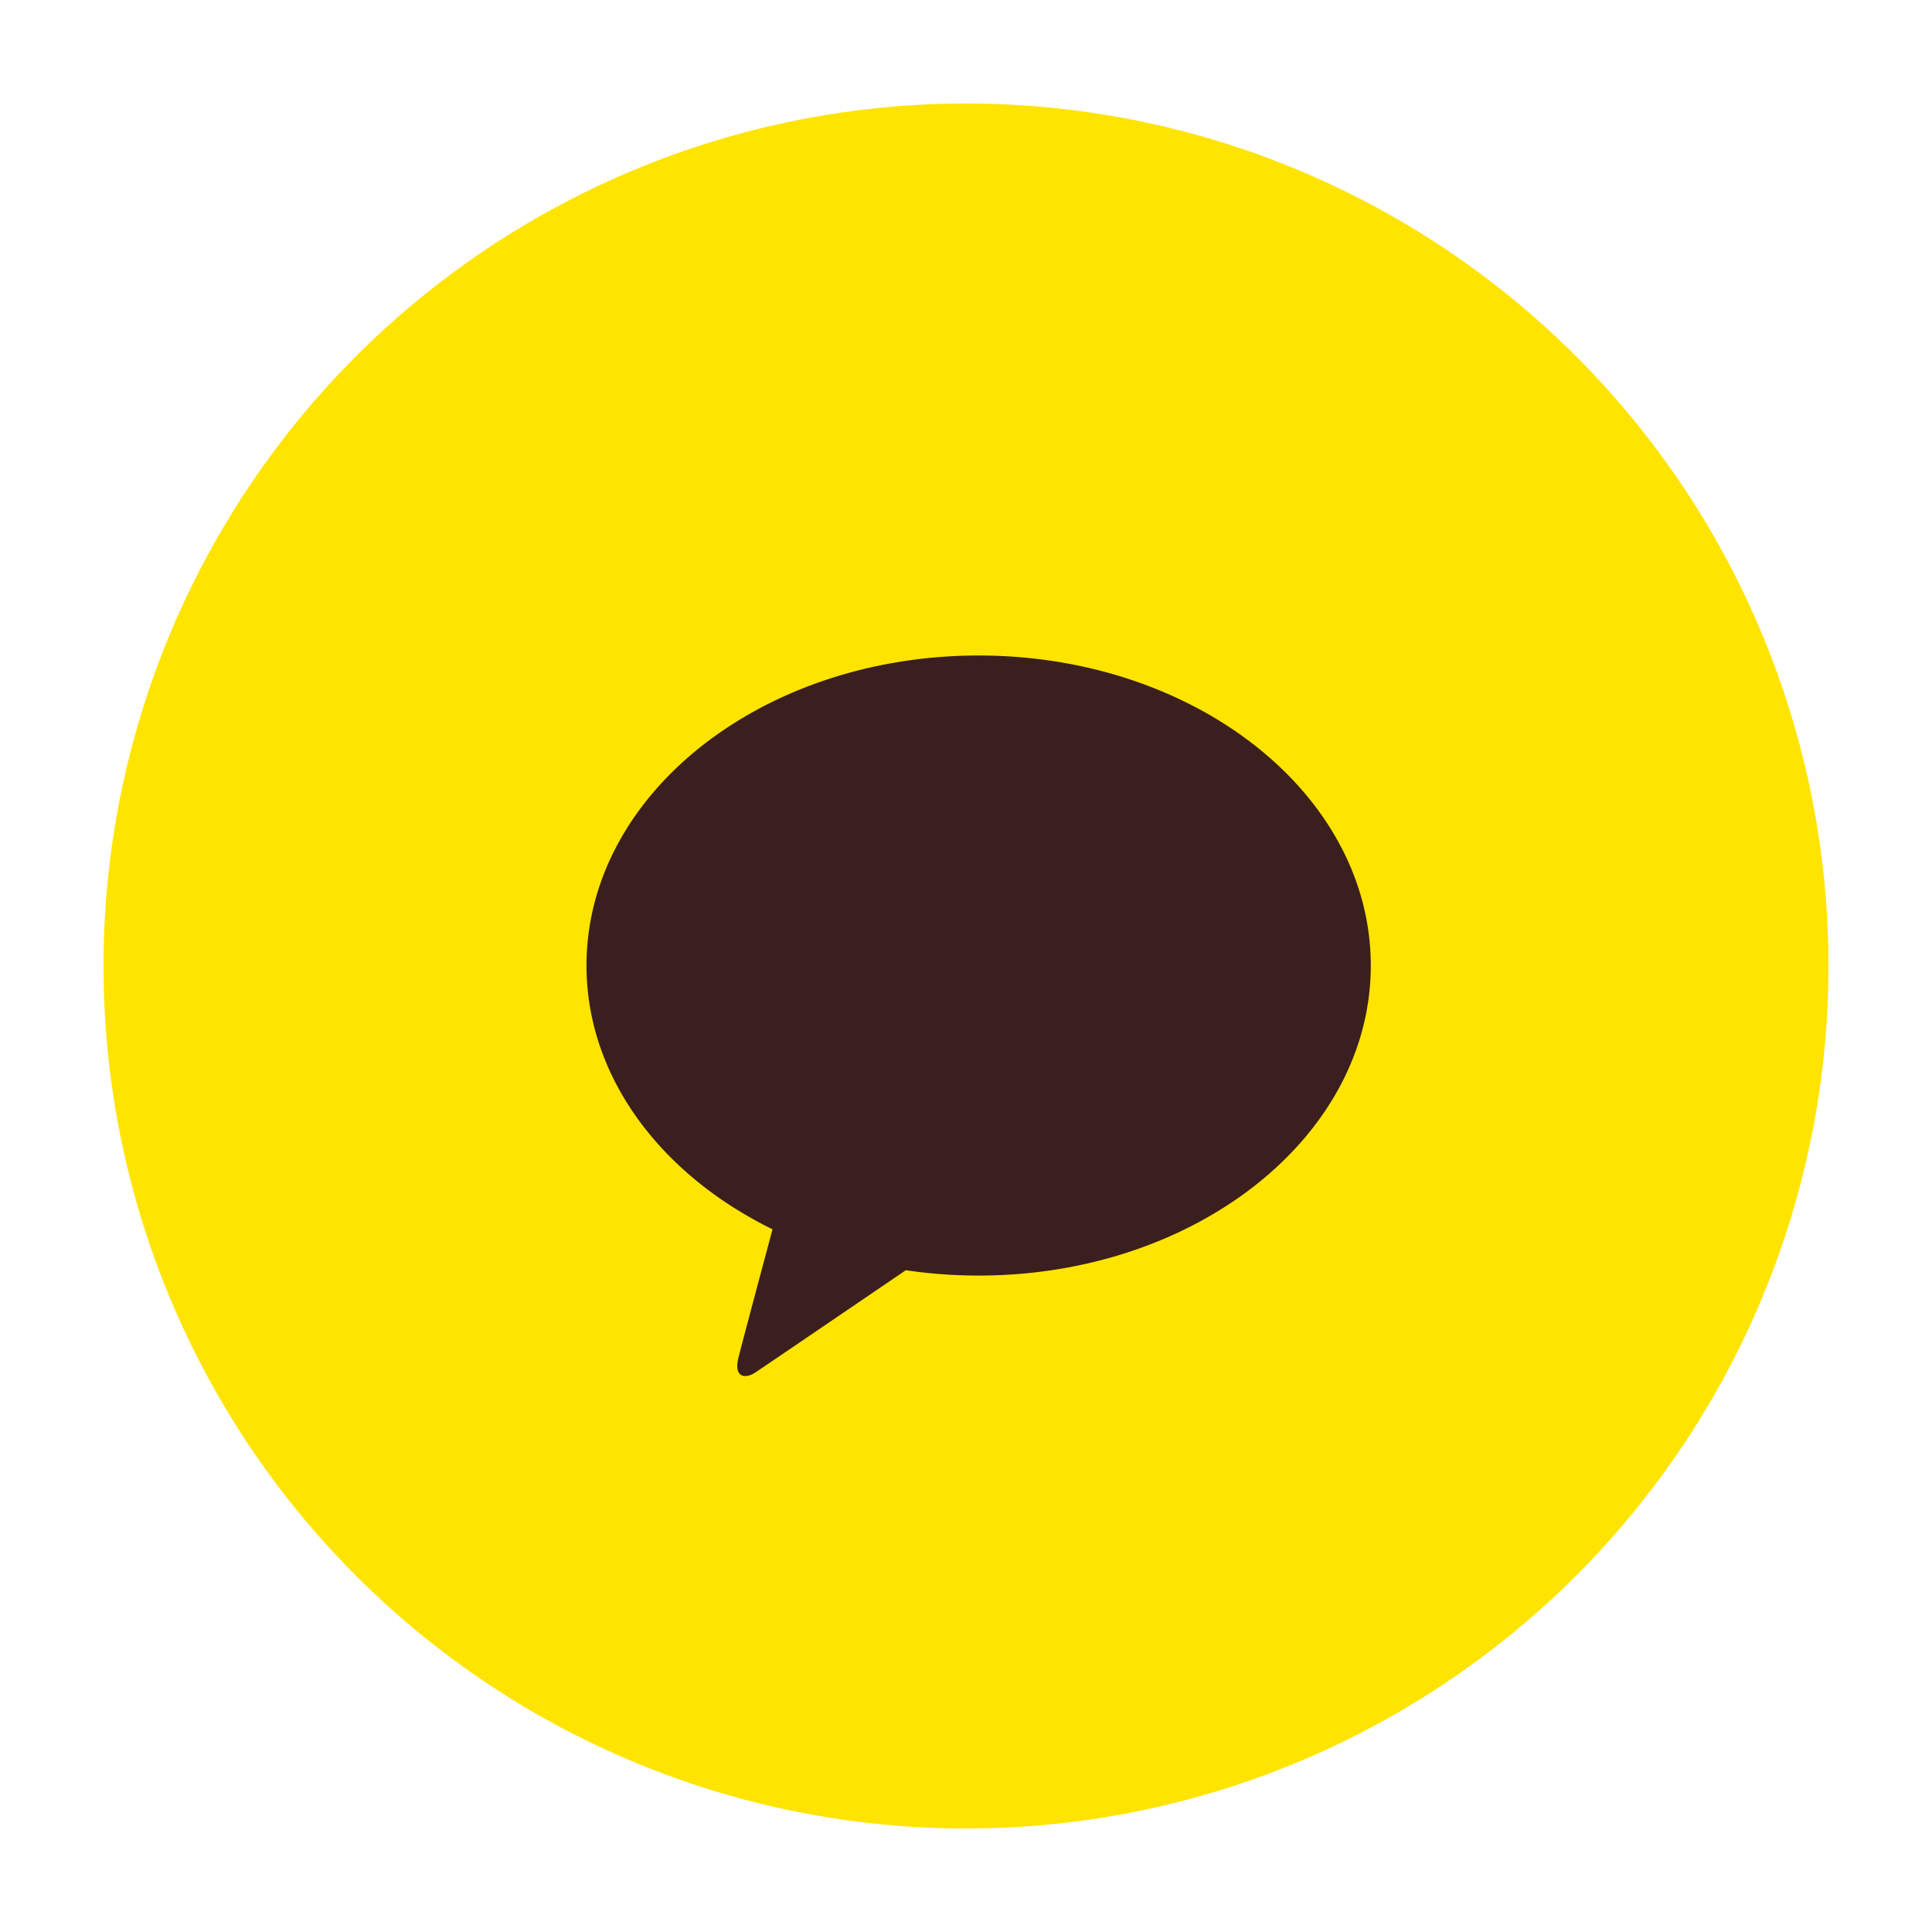 <svg xmlns="http://www.w3.org/2000/svg" width="56" height="56" viewBox="0 0 56 56">
    <defs>
        <clipPath id="j2dqnw82sa">
            <path data-name="사각형 1128" style="fill:none" d="M0 0h22.733v20.885H0z"/>
        </clipPath>
    </defs>
    <g data-name="그룹 626099" transform="translate(0 -104.961)">
        <circle data-name="타원 581" cx="25" cy="25" r="25" transform="translate(3 107.961)" style="fill:#ffe400"/>
        <g data-name="그룹 1438">
            <g data-name="그룹 1437" transform="translate(17 123.961)" style="clip-path:url(#j2dqnw82sa)">
                <path data-name="패스 2506" d="M11.367 0C5.089 0 0 4.023 0 8.986c0 3.23 2.156 6.061 5.392 7.646-.238.887-.861 3.215-.986 3.713-.154.618.226.61.476.445.2-.13 3.115-2.116 4.374-2.972a14.34 14.34 0 0 0 2.11.155c6.278 0 11.367-4.022 11.367-8.986S17.644 0 11.367 0" style="fill:#3b1f1e"/>
            </g>
        </g>
    </g>
</svg>
